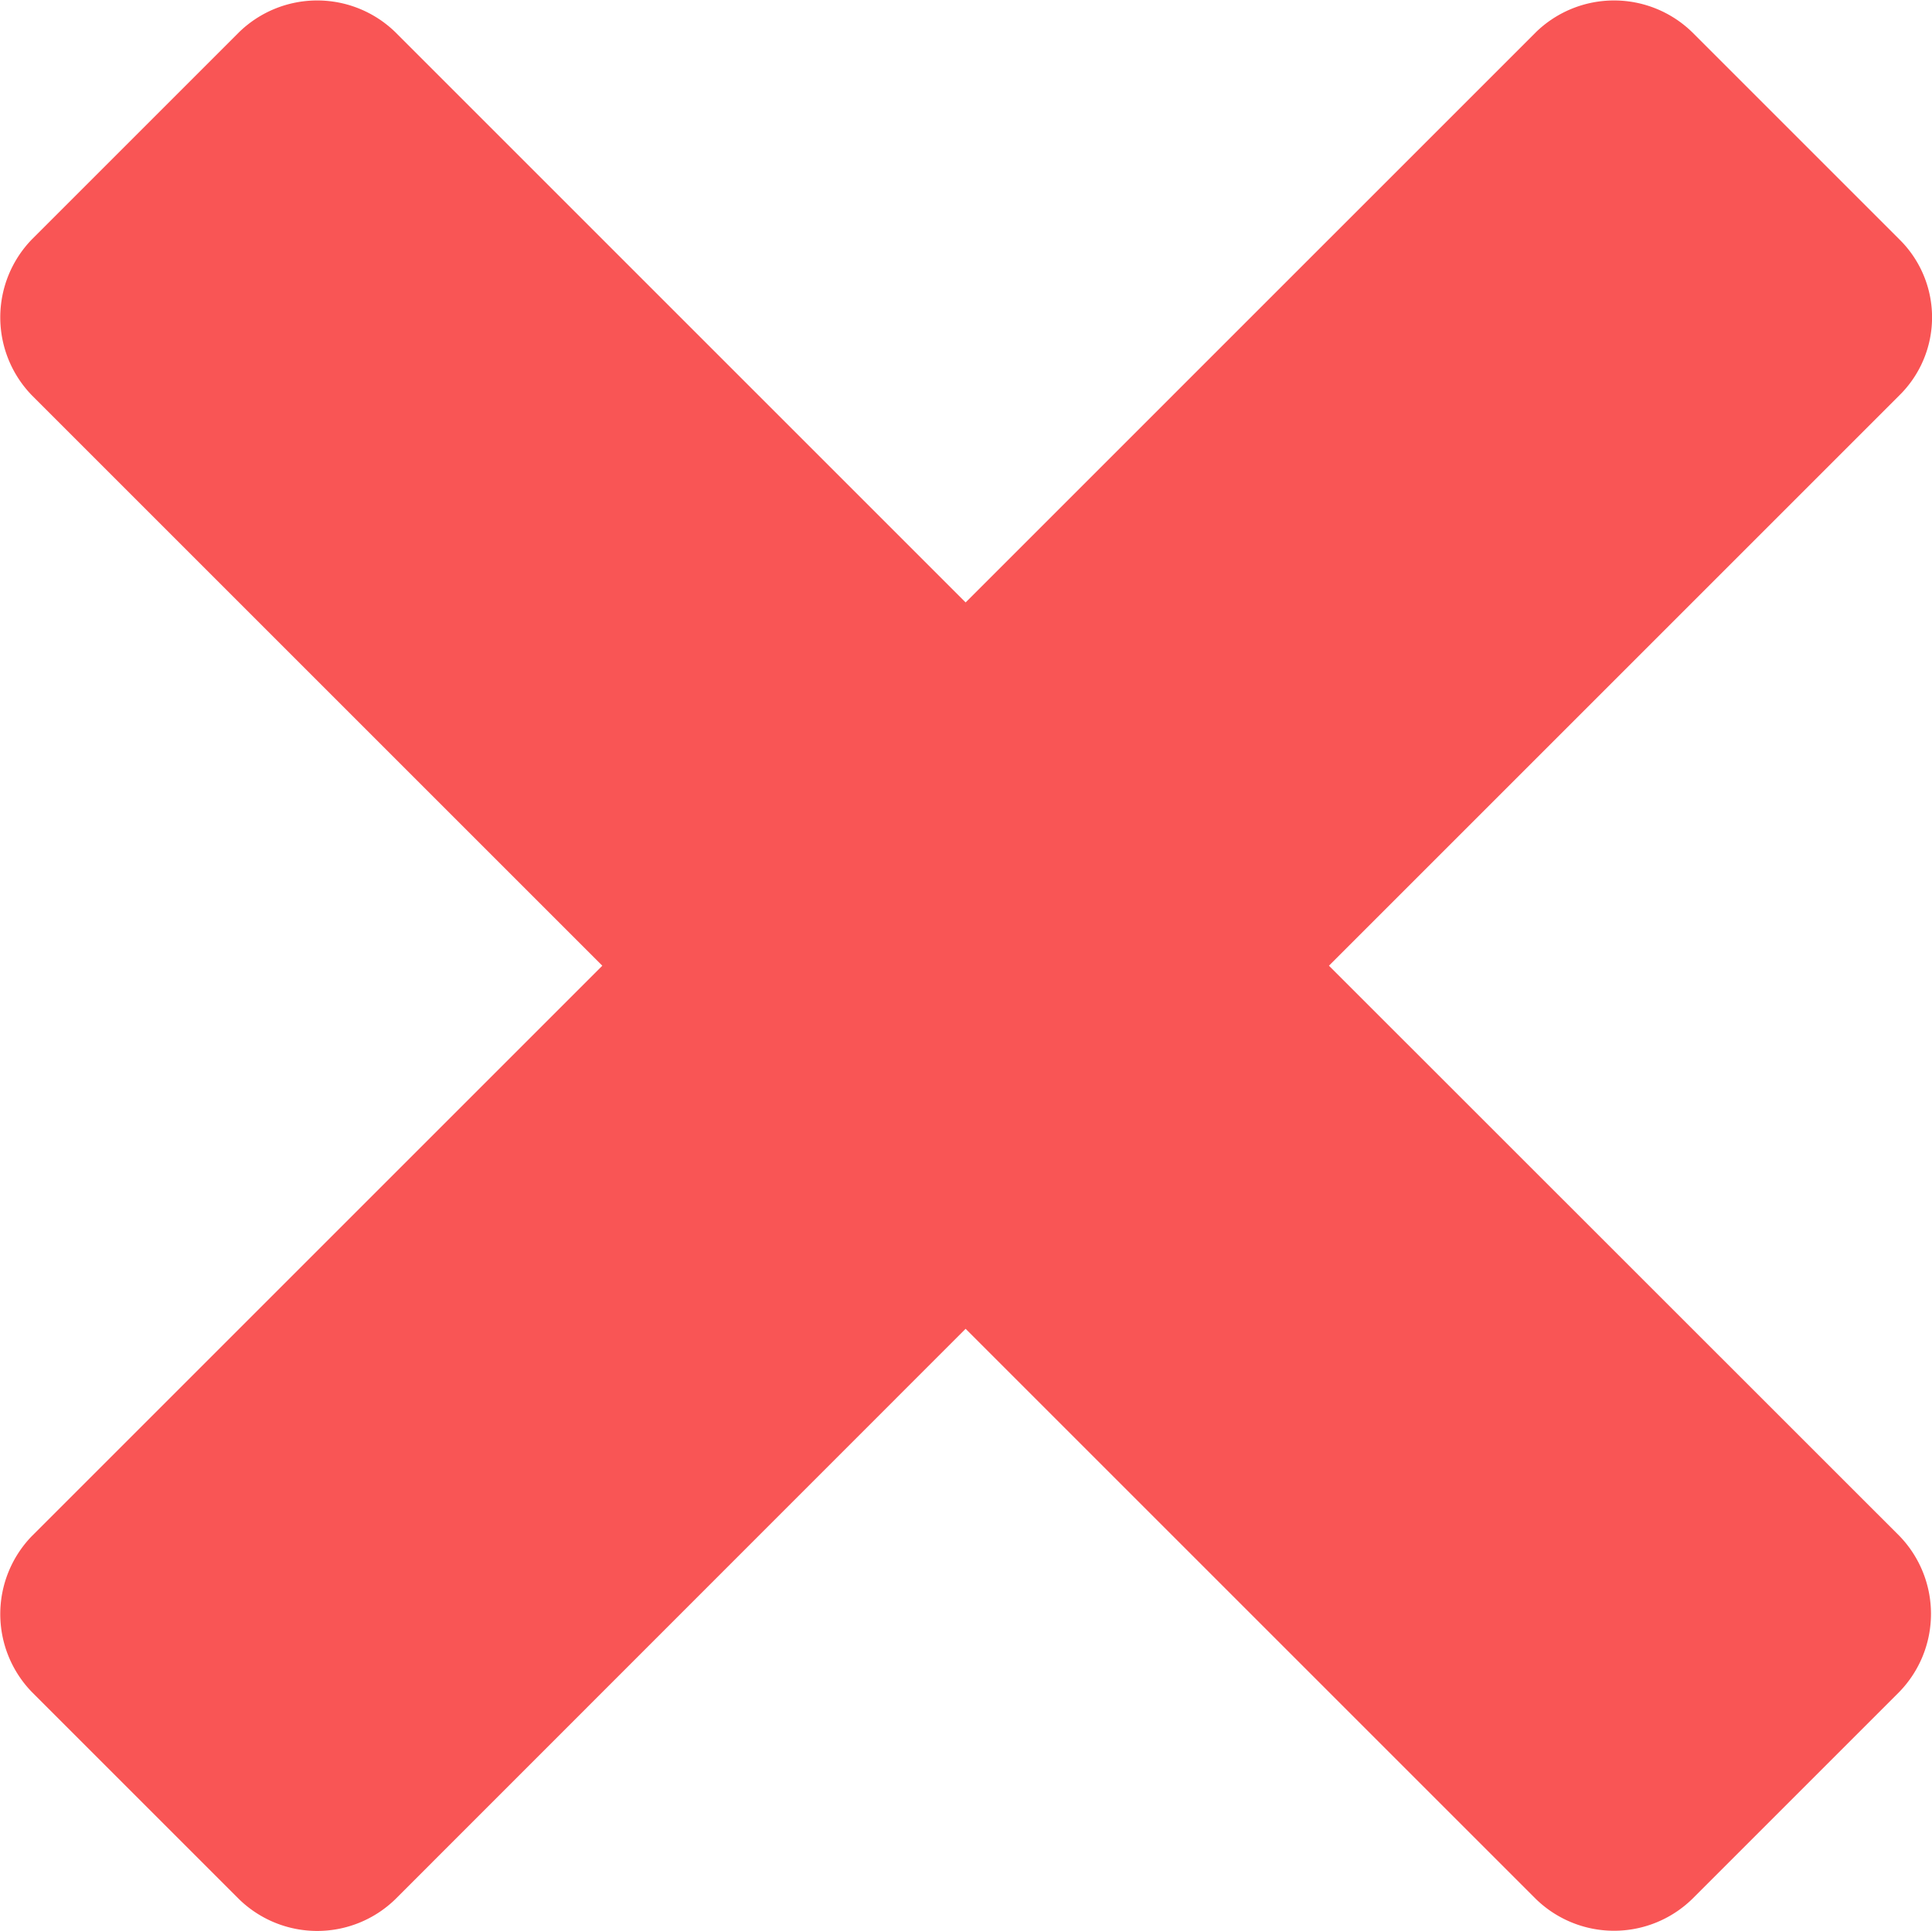 <svg xmlns="http://www.w3.org/2000/svg" width="10.348" height="10.345" viewBox="0 0 10.348 10.345">
  <path id="window-close" d="M17.739,40.091l-3.055,3.055L17.739,46.2a.6.6,0,0,1,0,.836l-1.11,1.11a.6.6,0,0,1-.836,0l-3.055-3.055L9.683,48.147a.6.6,0,0,1-.836,0l-1.11-1.11a.6.6,0,0,1,0-.836l3.055-3.055L7.737,40.091a.6.6,0,0,1,0-.836l1.11-1.11a.6.6,0,0,1,.836,0L12.738,41.2l3.055-3.055a.6.6,0,0,1,.836,0l1.11,1.11a.586.586,0,0,1,0,.836Z" transform="translate(-7.566 -37.973)" fill="#f95555"/>
</svg>
